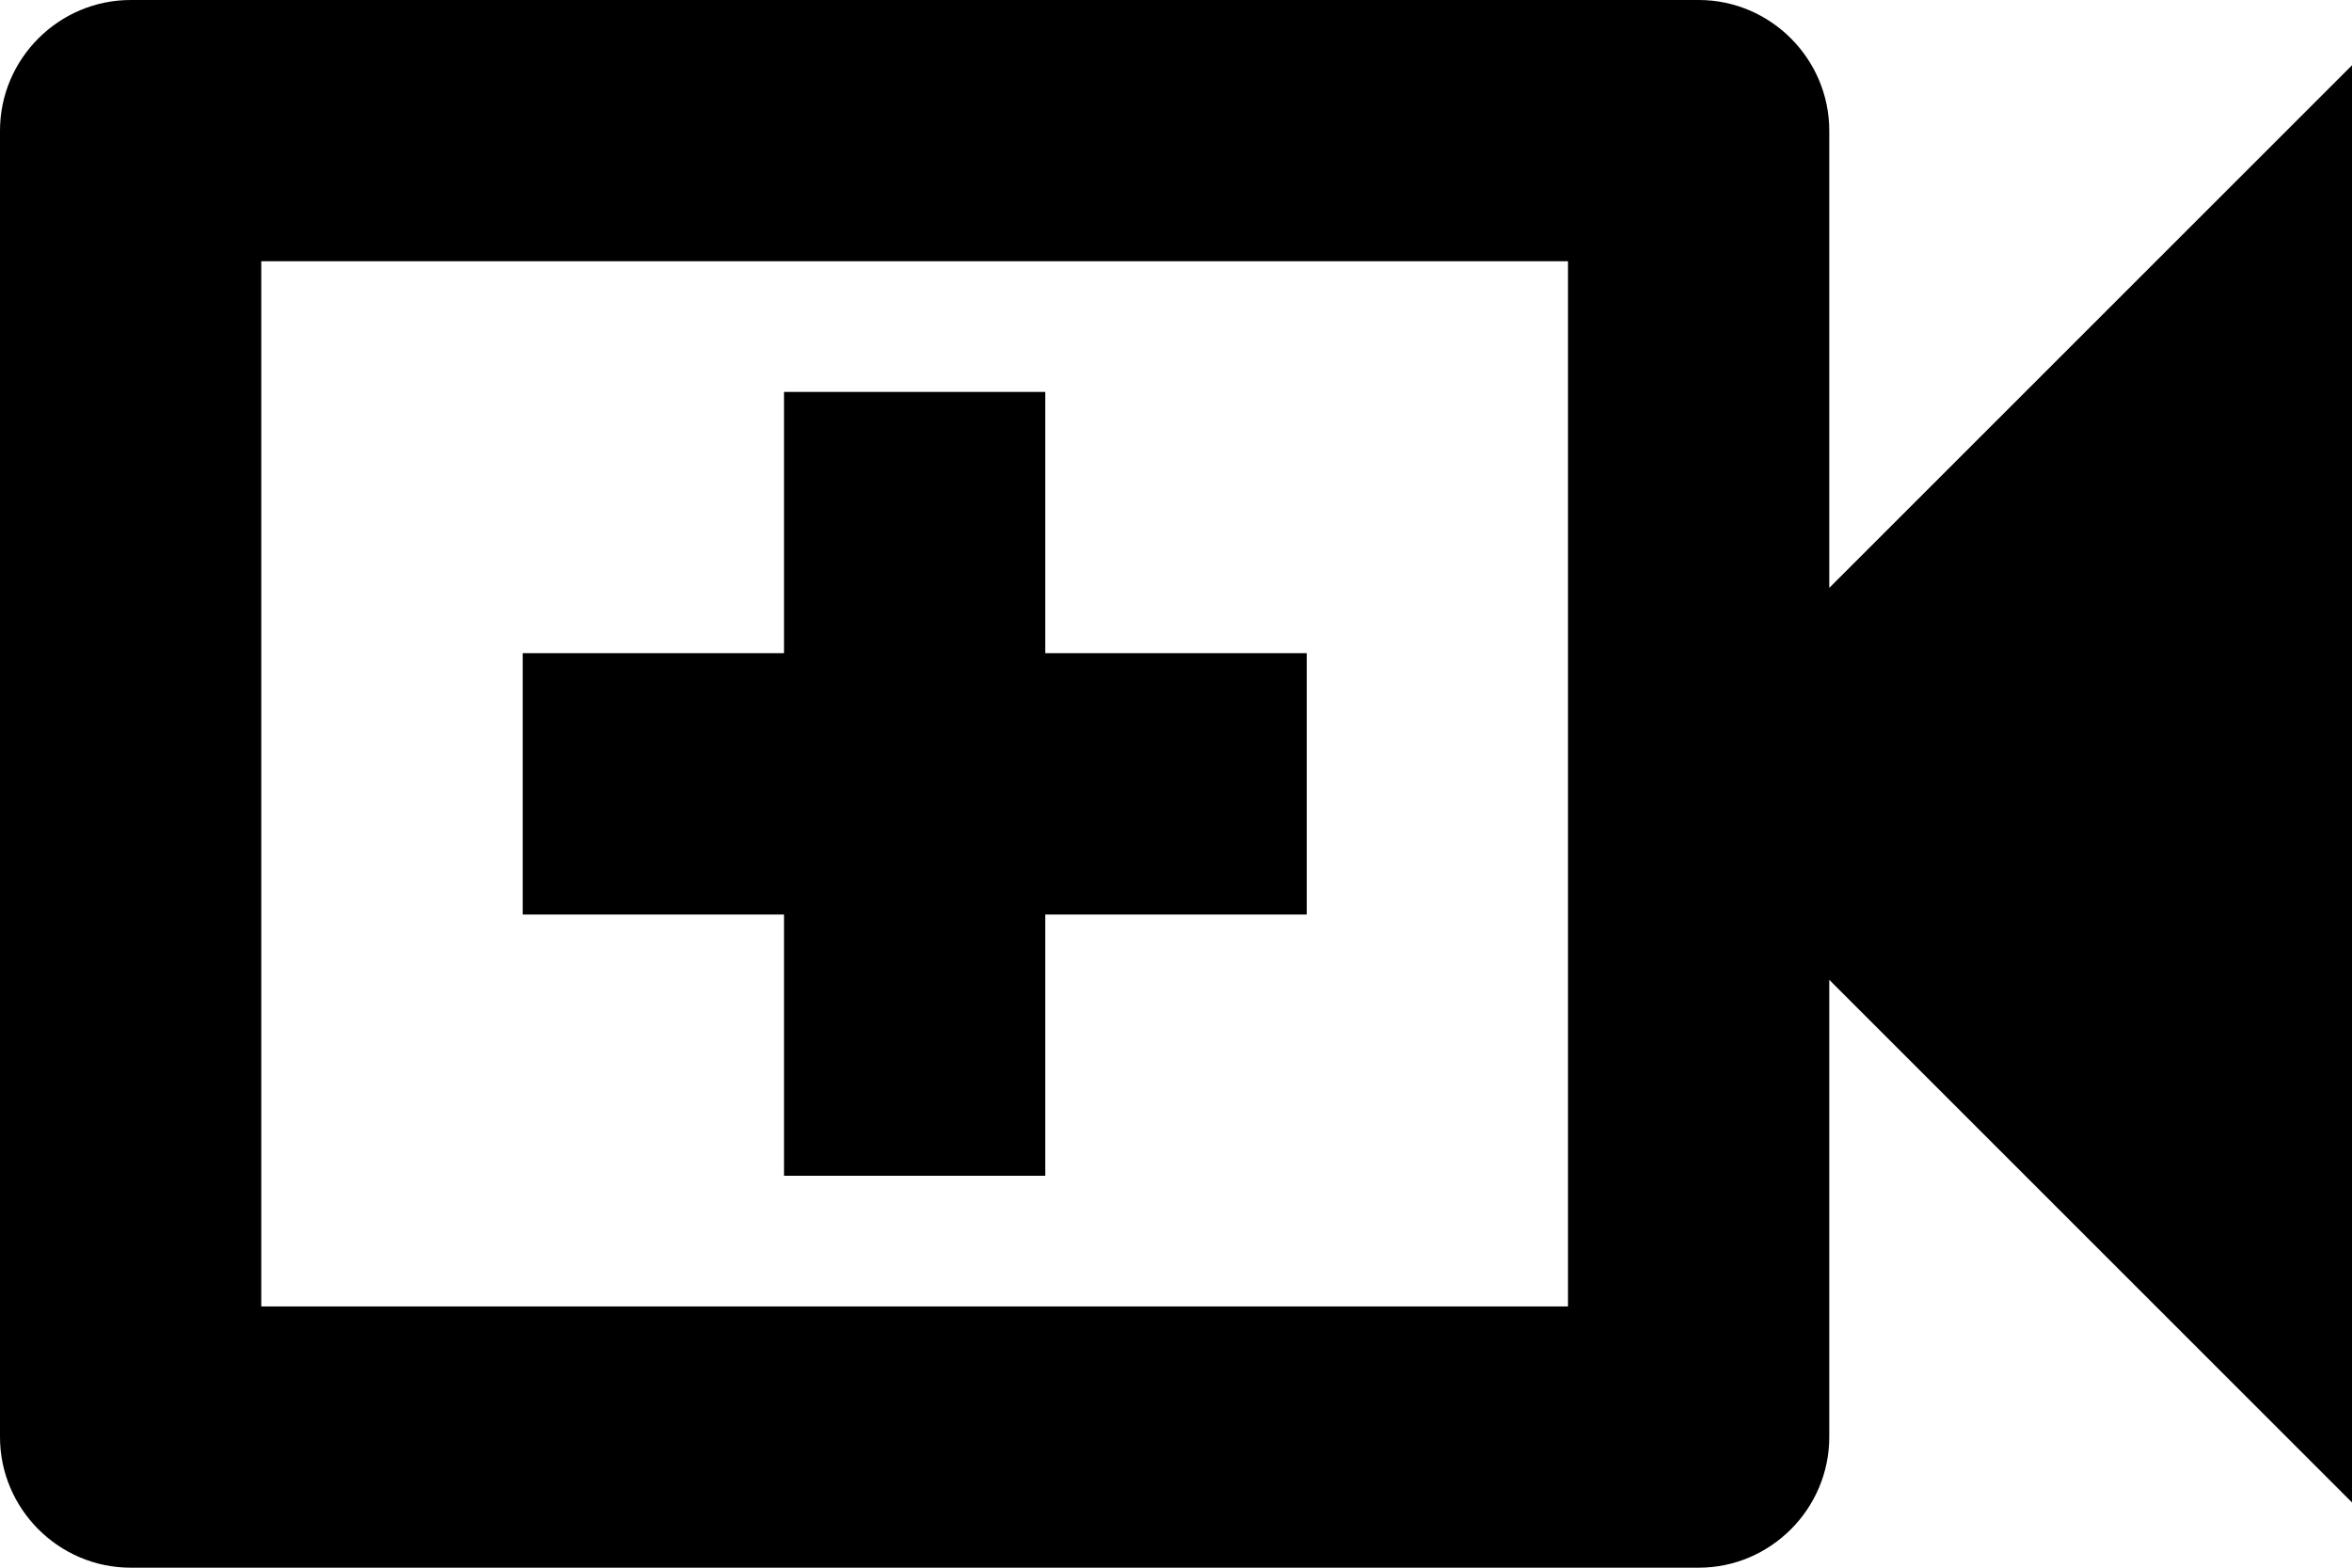 <svg width="12" height="8" viewBox="0 0 12 8" fill="none" xmlns="http://www.w3.org/2000/svg">
<path d="M8 1.333V6.667H1.333V1.333H8ZM8.667 0H0.667C0.3 0 0 0.3 0 0.667V7.333C0 7.7 0.3 8 0.667 8H8.667C9.033 8 9.333 7.7 9.333 7.333V5L12 7.667V0.333L9.333 3V0.667C9.333 0.3 9.033 0 8.667 0ZM6.667 4.667H5.333V6H4V4.667H2.667V3.333H4V2H5.333V3.333H6.667V4.667Z" fill="black"/>
</svg>
